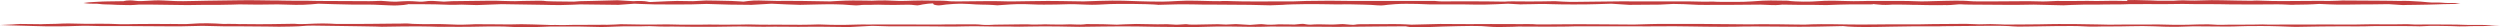 <svg width="1828" height="20" viewBox="0 0 1828 20" fill="none" xmlns="http://www.w3.org/2000/svg">
<path d="M1.80713e-07 18.3C1.80713e-07 18.3 13.478 18.816 17.394 18.816C21.31 18.816 27.934 19.236 33.155 19.236C38.377 19.236 38.704 19.236 45.226 19.236C51.753 19.236 58.279 18.717 65.784 18.89C73.288 19.064 71.332 19.064 79.487 19.064C87.642 19.064 93.19 19.064 93.19 19.064C93.19 19.064 115.376 19.238 121.252 19.238C127.128 19.238 133 19.238 133 19.238L148.009 18.893L163.345 19.238C163.345 19.238 185.207 19.238 195.318 19.411C205.429 19.585 202.822 19.585 212.937 19.411C223.052 19.238 220.442 18.719 228.924 18.719C237.406 18.719 258.287 19.238 264.813 19.238C271.34 19.238 279.172 19.583 279.172 19.583C279.172 19.583 306.579 19.064 314.083 19.409C321.587 19.754 329.742 19.583 329.742 19.583C329.742 19.583 336.919 19.756 344.1 19.583C351.282 19.409 361.72 19.238 368.569 19.409C375.423 19.583 379.012 20.102 386.516 19.928C394.021 19.754 402.176 19.409 402.176 19.409C402.176 19.409 417.512 19.409 423.711 19.409C429.91 19.409 433.171 19.754 439.697 19.754C446.224 19.754 454.056 19.062 462.861 19.235C471.671 19.409 472.976 18.89 478.52 19.235C484.065 19.581 491.573 19.409 491.573 19.409L505.604 19.583C505.604 19.583 515.719 19.583 523.551 19.583C531.383 19.583 539.21 19.238 545.414 19.409C551.613 19.583 558.79 19.583 558.79 19.583C558.79 19.583 572.821 19.409 578.692 19.583C584.564 19.756 593.701 19.409 603.816 19.583C613.931 19.756 621.435 19.756 621.435 19.756L637.749 18.89L649.497 19.235C649.497 19.235 663.528 19.235 673.643 19.235C683.758 19.235 687.346 19.409 693.545 19.409C699.745 19.409 699.094 19.409 707.576 19.235C716.059 19.062 729.439 19.581 734.656 19.409C739.877 19.235 740.204 19.754 752.603 19.409C765.001 19.064 786.209 19.583 786.209 19.583C786.209 19.583 787.514 19.756 806.111 19.409C824.708 19.064 844.284 19.583 844.284 19.583L862.554 19.756C862.554 19.756 873.646 19.93 882.129 19.583C890.611 19.238 905.292 19.409 912.474 19.583C919.651 19.756 929.115 19.409 929.115 19.409C929.115 19.409 960.111 19.583 968.92 19.583C977.73 19.583 975.447 19.756 987.19 19.583C998.934 19.409 1027.97 19.238 1027.97 19.238C1027.97 19.238 1030.58 20.275 1040.37 19.93L1055.05 19.411C1055.05 19.411 1076.59 18.719 1083.11 19.066C1089.64 19.411 1089.31 19.759 1096.49 19.759C1103.67 19.759 1110.19 19.413 1110.19 19.413C1110.19 19.413 1138.26 19.587 1145.76 19.413C1153.26 19.24 1149.02 19.24 1160.44 19.24C1171.86 19.24 1192.09 19.24 1197.64 19.24C1203.18 19.24 1200.57 19.414 1214.28 19.24C1227.98 19.066 1244.3 19.585 1257.35 19.585C1270.4 19.585 1266.48 19.585 1274.64 19.411C1282.79 19.238 1307.6 19.585 1315.75 19.585C1323.91 19.585 1331.74 19.411 1331.74 19.411L1347.72 19.066C1347.72 19.066 1351.97 19.759 1363.71 19.759C1375.46 19.759 1390.79 19.24 1400.25 19.24C1409.71 19.24 1418.2 19.24 1418.2 19.24C1418.2 19.24 1420.81 19.066 1430.93 19.066C1441.04 19.066 1455.07 18.721 1463.88 18.893C1472.69 19.064 1470.45 19.594 1480.89 19.422C1491.33 19.249 1516.09 18.721 1522.94 19.24C1529.79 19.759 1536 19.251 1541.21 19.337C1551.99 19.515 1564.38 18.721 1575.14 19.24C1585.91 19.759 1592.76 19.585 1592.76 19.585L1603.85 19.24C1603.85 19.24 1620.5 19.413 1628.32 19.413C1636.16 19.413 1637.78 19.068 1643.33 19.068C1648.88 19.068 1656.39 18.895 1666.5 19.242C1676.61 19.589 1676.94 19.761 1683.14 19.587C1689.34 19.413 1705 19.242 1713.16 19.242C1721.31 19.242 1724.58 19.416 1729.47 19.242C1734.36 19.068 1735.34 19.068 1738.93 19.068C1742.52 19.068 1754.27 19.068 1758.83 19.068C1763.4 19.068 1769.27 19.242 1769.27 19.242L1777.43 18.897C1777.43 18.897 1786.24 18.897 1792.11 19.071C1797.98 19.244 1798.64 19.416 1802.88 19.244C1807.12 19.073 1806.79 19.071 1810.71 19.071C1814.62 19.071 1817.89 19.071 1819.19 18.897C1820.5 18.723 1828 18.378 1828 18.378C1828 18.378 1821.31 18.477 1818.22 18.306C1815.13 18.135 1805.21 18.392 1801.15 18.135C1797.09 17.875 1782.62 17.963 1776.44 17.875C1770.26 17.79 1770.91 18.047 1766.36 17.961C1761.8 17.875 1762.29 17.616 1757.91 17.702C1753.52 17.787 1747.01 17.873 1741.32 17.787C1735.63 17.702 1735.96 17.702 1730.59 17.787C1725.23 17.873 1725.55 17.873 1720.68 17.959C1715.8 18.044 1708.32 17.873 1699.87 17.873C1691.42 17.873 1691.09 17.959 1686.7 17.959C1682.31 17.959 1676.3 17.959 1676.3 17.959C1676.3 17.959 1673.21 17.959 1667.36 17.959C1661.5 17.959 1661.18 18.044 1657.27 17.959C1653.37 17.873 1655.81 17.787 1649.14 17.959C1642.48 18.13 1634.84 17.959 1629.64 18.044C1624.44 18.13 1624.6 18.216 1621.35 18.13C1618.09 18.044 1616.96 17.785 1614.52 17.785C1612.08 17.785 1607.04 17.871 1607.04 17.871C1607.04 17.871 1595.98 18.302 1589 18.13C1582.01 17.959 1577.29 17.871 1577.29 17.871L1569.65 17.956L1551.93 17.956L1542.17 18.042C1542.17 18.042 1538.76 17.957 1534.53 17.871C1530.31 17.785 1518.11 17.611 1518.11 17.611L1510.47 17.611C1506.57 17.44 1490.97 17.783 1490.97 17.783L1480.4 17.869L1466.25 17.954C1466.25 17.954 1460.73 17.695 1455.36 17.609L1447.07 17.781L1437.48 17.436L1413.42 17.607L1403.99 17.778C1403.99 17.778 1402.36 17.864 1396.19 17.778C1390.01 17.693 1372.94 17.864 1372.94 17.864L1360.58 17.95C1360.58 17.95 1355.38 17.95 1350.67 17.864C1345.95 17.779 1332.29 17.519 1324.98 17.778C1317.66 18.038 1322.22 18.038 1313.93 17.95C1305.64 17.864 1295.23 17.605 1287.75 17.691C1280.27 17.776 1280.27 17.862 1275.4 17.776C1270.52 17.691 1266.62 17.691 1266.62 17.691L1245.64 17.519C1245.64 17.519 1239.3 17.433 1231.82 17.519C1224.35 17.605 1214.43 17.348 1206.95 17.605C1199.47 17.864 1194.76 17.95 1194.76 17.95L1171.19 17.778L1154.6 17.693C1154.6 17.693 1134.45 17.864 1126.97 17.864C1119.49 17.864 1124.53 17.605 1116.89 17.605C1109.25 17.605 1112.01 17.691 1105.5 17.605C1099 17.519 1079.65 17.605 1079.65 17.605C1079.65 17.605 1073.96 17.691 1067.14 17.605C1060.31 17.519 1053.16 17.519 1053.16 17.519L1032.02 18.036C1032.02 18.036 1026 17.605 1019.83 17.605C1013.65 17.605 999.342 17.691 994.792 17.691C990.243 17.691 991.54 18.466 987.152 18.036C982.764 17.605 981.786 17.605 981.786 17.605C981.786 17.605 979.834 17.605 976.582 17.864C973.329 18.124 970.243 17.778 964.549 17.778C958.861 17.778 959.184 18.209 956.42 17.95C953.656 17.691 953.818 17.26 950.893 17.519C947.967 17.779 946.505 17.95 946.505 17.95L942.44 17.864L934.961 17.779C934.961 17.779 930.085 18.209 926.832 18.038C923.579 17.866 923.579 17.521 920.816 17.693C918.052 17.864 913.987 18.209 913.987 18.209L903.745 17.605L896.427 17.95L890.411 17.691L876.104 17.95C876.104 17.95 872.039 18.121 869.765 17.95C867.49 17.779 867.975 17.519 865.377 17.779C862.775 18.038 859.849 18.038 859.849 18.038L853.348 17.693L846.359 17.779L830.75 17.519L822.298 17.779L816.609 18.038L806.366 17.693L794.5 17.607C794.5 17.607 791.247 18.123 787.833 17.952C784.419 17.781 782.467 17.781 782.467 17.781C782.467 17.781 779.215 17.866 776.128 17.952C773.041 18.038 764.095 17.781 764.095 17.781C764.095 17.781 758.406 18.04 754.831 17.952C751.255 17.866 751.905 17.693 748.33 17.781C744.754 17.866 727.521 18.04 727.521 18.04C727.521 18.04 720.693 18.471 718.091 18.126C715.489 17.781 711.913 17.781 711.913 17.781L705.246 17.781L690.778 17.866C690.778 17.866 684.438 18.038 681.347 17.952C678.26 17.866 676.793 17.952 674.196 17.952C671.594 17.952 664.442 17.866 664.442 17.866C664.442 17.866 651.274 17.952 645.585 17.866C639.897 17.781 638.434 17.952 635.343 17.952C632.256 17.952 629.816 17.781 627.214 17.952C624.611 18.124 612.906 18.297 606.89 18.124C600.874 17.952 598.761 17.864 598.761 17.864L592.26 18.036L585.593 18.121L566.409 18.036C566.409 18.036 560.231 18.121 556.005 18.036C551.778 17.95 547.552 17.864 547.552 17.864C547.552 17.864 535.847 18.124 528.53 18.036C521.212 17.948 521.378 17.95 518.615 17.95C515.851 17.95 511.948 18.036 511.948 18.036C511.948 18.036 495.527 18.121 493.737 17.95C491.947 17.779 484.634 17.864 484.634 17.864C484.634 17.864 480.247 17.95 477.483 17.95L469.843 17.95L453.911 17.691C453.911 17.691 445.782 18.207 443.996 18.121C442.206 18.036 438.63 18.121 438.63 18.121C438.63 18.121 426.113 18.121 418.473 18.207C410.832 18.293 411.644 18.466 407.907 18.293C404.17 18.121 404.82 18.464 400.59 18.207C396.363 17.948 381.244 17.691 381.244 17.691L372.464 17.862C372.464 17.862 366.448 17.776 363.523 17.776C360.597 17.776 347.591 17.691 347.591 17.691C347.591 17.691 339.951 18.121 334.585 18.036C329.219 17.95 323.369 17.431 315.563 17.605C307.761 17.776 308.896 17.519 304.346 17.519C299.797 17.519 299.308 17.003 295.243 17.174C291.179 17.346 291.668 17.26 288.415 17.26C285.162 17.26 272.484 17.431 272.484 17.431L260.451 17.517L253.3 17.517C250.536 17.517 246.31 17.517 246.31 17.517C246.31 17.517 237.691 16.913 230.378 17.258C223.061 17.603 222.249 17.603 219.162 17.603C216.075 17.603 216.887 17.258 211.845 17.431C206.806 17.603 189.574 17.691 189.574 17.691C189.574 17.691 182.746 17.605 178.681 17.605C174.616 17.605 175.594 17.691 172.503 17.519C169.416 17.348 163.562 17.519 163.562 17.519C163.562 17.519 153.319 16.744 145.19 17.089C137.06 17.434 137.711 17.693 133.323 17.605C128.935 17.519 129.42 17.519 124.705 17.519C119.989 17.519 120.151 17.605 116.414 17.519C112.676 17.433 97.391 17.605 97.391 17.605C97.391 17.605 92.353 17.776 87.961 17.691C83.573 17.605 84.223 17.519 80.643 17.431C77.068 17.346 73.003 17.346 73.003 17.346C73.003 17.346 62.761 17.517 55.443 17.26C48.126 17.001 42.926 17.346 42.926 17.346C42.926 17.346 39.512 17.517 36.587 17.517C33.661 17.517 30.086 17.688 30.086 17.688C30.086 17.688 16.756 17.517 14.966 17.517C13.176 17.517 9.439 17.862 9.439 17.862L1.80713e-07 18.3Z" fill="#C33D3D"/>
<path d="M1795.06 2.878C1794 2.878 1789.01 3.046 1786.17 3.046C1783.34 3.046 1780.15 3.382 1775.54 3.382C1770.94 3.382 1770.94 3.551 1765.98 3.551C1761.02 3.551 1757.12 3.719 1757.12 3.719L1746.49 3.046L1733.73 3.214C1733.73 3.214 1721.33 3.214 1714.95 3.382C1708.57 3.551 1695.82 2.878 1695.82 2.878C1695.82 2.878 1688.73 3.382 1682 3.382C1675.27 3.382 1678.1 3.719 1672.43 3.382C1666.76 3.046 1660.74 3.214 1660.74 3.214C1660.74 3.214 1636.65 3.382 1630.98 3.214C1625.31 3.046 1618.22 3.046 1618.22 3.046L1606.88 3.046L1595.9 2.878L1581.02 3.046C1581.02 3.046 1561.53 2.878 1556.21 3.046C1550.9 3.214 1553.03 3.214 1545.94 3.214C1538.85 3.214 1533.54 3.382 1533.54 3.382C1533.54 3.382 1527.51 3.382 1523.26 3.382C1519.01 3.382 1508.74 3.887 1508.74 3.887L1487.12 3.382L1475.78 3.551L1466.57 3.551C1466.57 3.551 1449.21 3.382 1441.41 3.382C1433.62 3.382 1434.33 2.878 1429.72 3.382C1425.11 3.887 1421.57 3.719 1421.57 3.719C1421.57 3.719 1413.42 3.887 1408.82 3.719C1404.21 3.551 1398.54 3.551 1398.54 3.551C1398.54 3.551 1393.93 3.382 1390.39 3.382C1386.85 3.382 1383.3 3.382 1383.3 3.382C1383.3 3.382 1379.76 3.719 1376.22 3.551C1372.67 3.382 1369.13 2.878 1369.13 2.878C1369.13 2.878 1373.03 3.382 1361.69 3.214C1350.35 3.046 1335.47 3.719 1335.47 3.719L1324.84 3.551L1314.92 3.551L1303.23 3.382C1303.23 3.382 1299.33 3.887 1295.79 3.719C1292.24 3.551 1287.28 3.382 1287.28 3.382C1287.28 3.382 1275.23 3.551 1266.02 3.551C1256.81 3.551 1251.85 3.551 1251.85 3.551C1251.85 3.551 1247.6 3.719 1241.93 3.551C1236.26 3.382 1236.61 3.214 1231.3 3.046C1225.98 2.878 1223.5 2.878 1223.5 2.878L1213.58 3.382L1191.26 3.551L1178.15 2.71L1167.17 3.046L1159.72 3.214C1159.72 3.214 1143.43 3.382 1134.57 3.046C1125.71 2.71 1125 3.046 1120.04 3.046C1115.08 3.046 1111.89 3.214 1111.89 3.214L1102.68 2.71C1102.68 2.71 1086.38 3.551 1079.65 3.382C1072.91 3.214 1067.25 3.214 1067.25 3.214L1056.26 3.214L1045.28 3.214C1045.28 3.214 1029.69 2.373 1020.12 3.046C1010.55 3.719 1012.33 4.223 1007.01 3.887C1001.7 3.551 1003.47 3.551 996.735 3.382C990.002 3.214 982.916 3.046 980.79 3.214C978.664 3.382 966.263 2.878 953.153 3.046C940.042 3.214 937.917 3.551 937.917 3.551L928.704 3.887L913.822 3.551C913.822 3.551 897.523 3.383 889.02 3.383C880.516 3.383 878.744 3.383 872.012 3.214C865.28 3.046 859.611 3.214 859.611 3.214L846.855 3.551C846.855 3.551 844.375 3.046 828.43 2.878C812.485 2.71 806.816 3.214 806.816 3.214C806.816 3.214 799.73 3.719 794.06 3.383C788.391 3.046 782.368 3.046 782.368 3.046C782.368 3.046 764.297 3.719 755.084 3.214C745.872 2.71 739.14 3.214 739.14 3.214L729.219 3.887C729.219 3.887 723.904 3.383 717.88 3.383C711.857 3.383 706.896 2.373 697.329 2.878C687.763 3.383 688.117 4.392 684.219 3.719C680.322 3.046 685.282 2.037 678.55 2.71C671.818 3.383 672.527 4.392 668.275 3.719C664.023 3.046 656.228 3.887 647.37 3.551C638.511 3.214 638.157 3.719 633.196 3.551C628.236 3.383 628.945 4.392 621.858 3.719C614.772 3.046 606.268 3.046 599.536 3.214C592.803 3.383 585.008 3.551 585.008 3.551L575.087 3.214C570.126 3.046 564.103 2.71 564.103 2.71L549.576 3.551L533.631 3.383L516.623 2.878L505.285 3.214C505.285 3.214 486.506 3.383 478.71 3.214C470.915 3.046 463.829 2.71 463.829 2.71L452.136 3.551L424.144 3.214C424.144 3.214 413.869 3.719 409.263 3.719C404.656 3.719 398.987 3.551 398.987 3.551L366.744 3.046L348.673 3.719L337.335 3.383C337.335 3.383 330.248 3.719 324.933 3.383C319.618 3.046 298.713 3.046 298.713 3.046C298.713 3.046 293.753 4.392 284.186 3.887C274.619 3.383 271.076 3.383 271.076 3.383L258.674 3.383C253.359 3.383 232.808 2.71 232.808 2.71C232.808 2.71 223.596 3.719 216.155 3.551C208.714 3.383 203.045 3.214 203.045 3.214L188.518 3.383L175.053 3.214C175.053 3.214 166.195 3.551 160.526 3.551C154.857 3.551 149.188 3.551 149.188 3.551L137.141 3.719C137.141 3.719 116.235 3.383 111.629 3.383C107.023 3.383 101.354 3.383 101.354 3.383C101.354 3.383 95.684 3.887 92.85 3.719C90.015 3.551 89.661 3.719 85.763 3.551C81.866 3.383 80.094 3.214 76.905 3.214C73.716 3.214 71.59 2.542 68.401 2.71C65.213 2.878 61 2.205 61 2.205L64.858 1.701C64.858 1.701 74.779 1.028 78.677 1.028C82.574 1.028 90.37 0.86 90.37 0.86C90.37 0.86 93.246 -0.212 98.892 0.576C104.543 1.365 110.566 -0.149 119.424 0.355C128.282 0.86 130.054 0.86 133.952 0.86C137.849 0.86 143.164 0.692 143.164 0.692C143.164 0.692 158.4 0.355 163.361 0.355C168.321 0.355 180.014 0.019 187.809 0.187C195.604 0.355 203.399 0.355 203.399 0.355C203.399 0.355 208.714 0.524 214.029 0.524C219.344 0.524 223.596 0.524 223.596 0.524L232.808 0.692C232.808 0.692 263.635 0.86 270.017 0.86C276.395 0.86 277.104 0.355 282.064 0.86C287.025 1.364 290.214 1.196 290.214 1.196C290.214 1.196 296.946 0.692 301.198 0.86C305.45 1.028 307.576 1.533 310.765 1.028C313.954 0.524 316.788 0.692 316.788 0.692L324.583 1.196L330.607 0.86C330.607 0.86 352.575 0.524 357.89 0.524C363.205 0.524 362.851 0.524 367.811 0.692C372.772 0.86 376.669 0.86 376.669 0.86C376.669 0.86 385.882 0.524 393.677 0.524C401.472 0.524 394.386 0.86 405.015 1.028C415.645 1.196 419.543 1.196 419.543 1.196L424.149 0.86L432.298 0.692L451.432 0.187L463.125 0.86C463.125 0.86 467.731 0.524 471.274 0.86C474.817 1.196 473.4 1.701 478.006 1.364C482.613 1.028 495.014 0.692 495.014 0.692L506.707 0.86L516.274 0.355C516.274 0.355 530.092 0.524 534.699 0.692C539.305 0.86 543.557 1.196 543.557 1.196C543.557 1.196 549.935 0.187 554.895 0.355C559.856 0.524 568.714 0.692 568.714 0.692C568.714 0.692 575.8 0.524 586.43 0.692C597.06 0.86 606.981 1.028 606.981 1.028C606.981 1.028 616.902 0.355 623.634 0.355C630.366 0.355 637.453 0.524 637.453 0.524C637.453 0.524 645.957 0.019 653.043 0.524C660.13 1.028 665.09 0.355 673.949 0.355C679.854 0.355 684.933 0.411 689.185 0.524C695.562 0.692 690.956 1.028 700.523 1.028C710.09 1.028 722.491 0.692 729.932 0.86C737.373 1.028 735.956 1.028 740.916 1.028C745.877 1.028 758.632 0.692 766.073 0.692C773.514 0.692 780.955 0.86 780.955 0.86L792.293 1.028C792.293 1.028 812.844 0.187 821.348 0.524C829.852 0.86 837.647 1.028 837.647 1.028C837.647 1.028 842.962 1.196 849.694 1.196C856.426 1.196 864.93 0.187 874.497 0.524C884.064 0.86 891.859 0.86 891.859 0.86C891.859 0.86 893.985 0.524 901.426 0.86C908.866 1.196 929.417 1.028 935.087 1.028C940.756 1.028 945.362 1.028 945.362 1.028L955.283 0.692C955.283 0.692 966.976 0.524 972.291 0.524C977.606 0.524 983.629 0.692 988.235 0.692L998.865 0.692C998.865 0.692 998.511 0.692 1007.01 0.692C1015.52 0.692 1026.5 0.692 1033.94 0.692C1041.38 0.692 1049.18 0.692 1049.18 0.692C1049.18 0.692 1052.72 1.196 1058.39 1.028C1064.06 0.86 1082.84 1.028 1087.45 1.028C1092.05 1.028 1100.2 1.196 1100.2 1.196C1100.2 1.196 1102.33 0.86 1111.19 1.028C1120.04 1.196 1137.05 0.86 1137.05 0.86C1137.05 0.86 1146.62 1.533 1151.93 1.364C1157.25 1.196 1174.61 1.196 1181.34 1.028C1188.07 0.86 1185.59 1.028 1194.45 1.028C1203.31 1.028 1228.11 1.028 1235.2 1.028C1242.3 1.028 1243.71 1.364 1249.38 1.196C1255.05 1.028 1252.21 1.364 1259.3 1.364C1266.39 1.364 1273.47 1.533 1280.91 1.028C1288.35 0.523 1290.13 0.355 1294.73 0.355C1299.34 0.355 1307.49 0.523 1307.49 0.523C1307.49 0.523 1308.9 1.028 1318.47 1.196C1328.04 1.364 1330.87 0.355 1340.79 0.523C1350.72 0.692 1350.72 0.86 1355.32 0.86C1359.93 0.86 1365.24 0.692 1365.24 0.692C1365.24 0.692 1384.02 0.692 1391.11 0.692C1398.19 0.692 1400.68 1.028 1404.93 1.028C1409.18 1.028 1412.37 0.86 1412.37 0.86C1412.37 0.86 1429.38 0.355 1435.04 0.523C1440.71 0.692 1440.36 1.028 1446.74 1.028C1453.12 1.028 1456.66 1.028 1456.66 1.028C1456.66 1.028 1478.27 0.86 1483.23 0.86C1488.19 0.86 1492.8 1.196 1496.34 1.028C1499.89 0.86 1504.14 0.692 1504.14 0.692C1504.14 0.692 1514.41 0.86 1521.5 0.692C1528.59 0.523 1531.07 0.86 1536.38 0.692C1541.7 0.523 1548.78 0.523 1553.74 0.692C1558.7 0.86 1550.55 -0.149 1560.83 0.019C1571.11 0.187 1577.48 0.523 1577.48 0.523L1589.53 0.523C1589.53 0.523 1595.2 0.019 1600.16 0.355C1605.12 0.692 1614.69 -0.149 1624.25 0.187C1633.82 0.523 1638.43 0.355 1643.74 0.523C1649.06 0.692 1646.58 0.187 1654.37 0.523C1662.17 0.86 1674.57 0.86 1684.49 0.692C1694.41 0.523 1699.02 0.692 1702.91 0.692C1706.81 0.692 1712.84 0.355 1712.84 0.355C1712.84 0.355 1735.51 0.523 1741.89 0.523C1748.27 0.523 1751.46 0.692 1754.65 0.692C1757.84 0.692 1757.48 0.523 1761.38 0.692C1765.28 0.86 1767.4 1.028 1770.24 1.196C1773.07 1.364 1777.32 2.037 1780.87 1.869C1784.41 1.701 1786.89 2.205 1790.08 2.205C1793.27 2.205 1799 2.205 1799 2.205L1795.06 2.878Z" fill="#C33D3D"/>
</svg>
